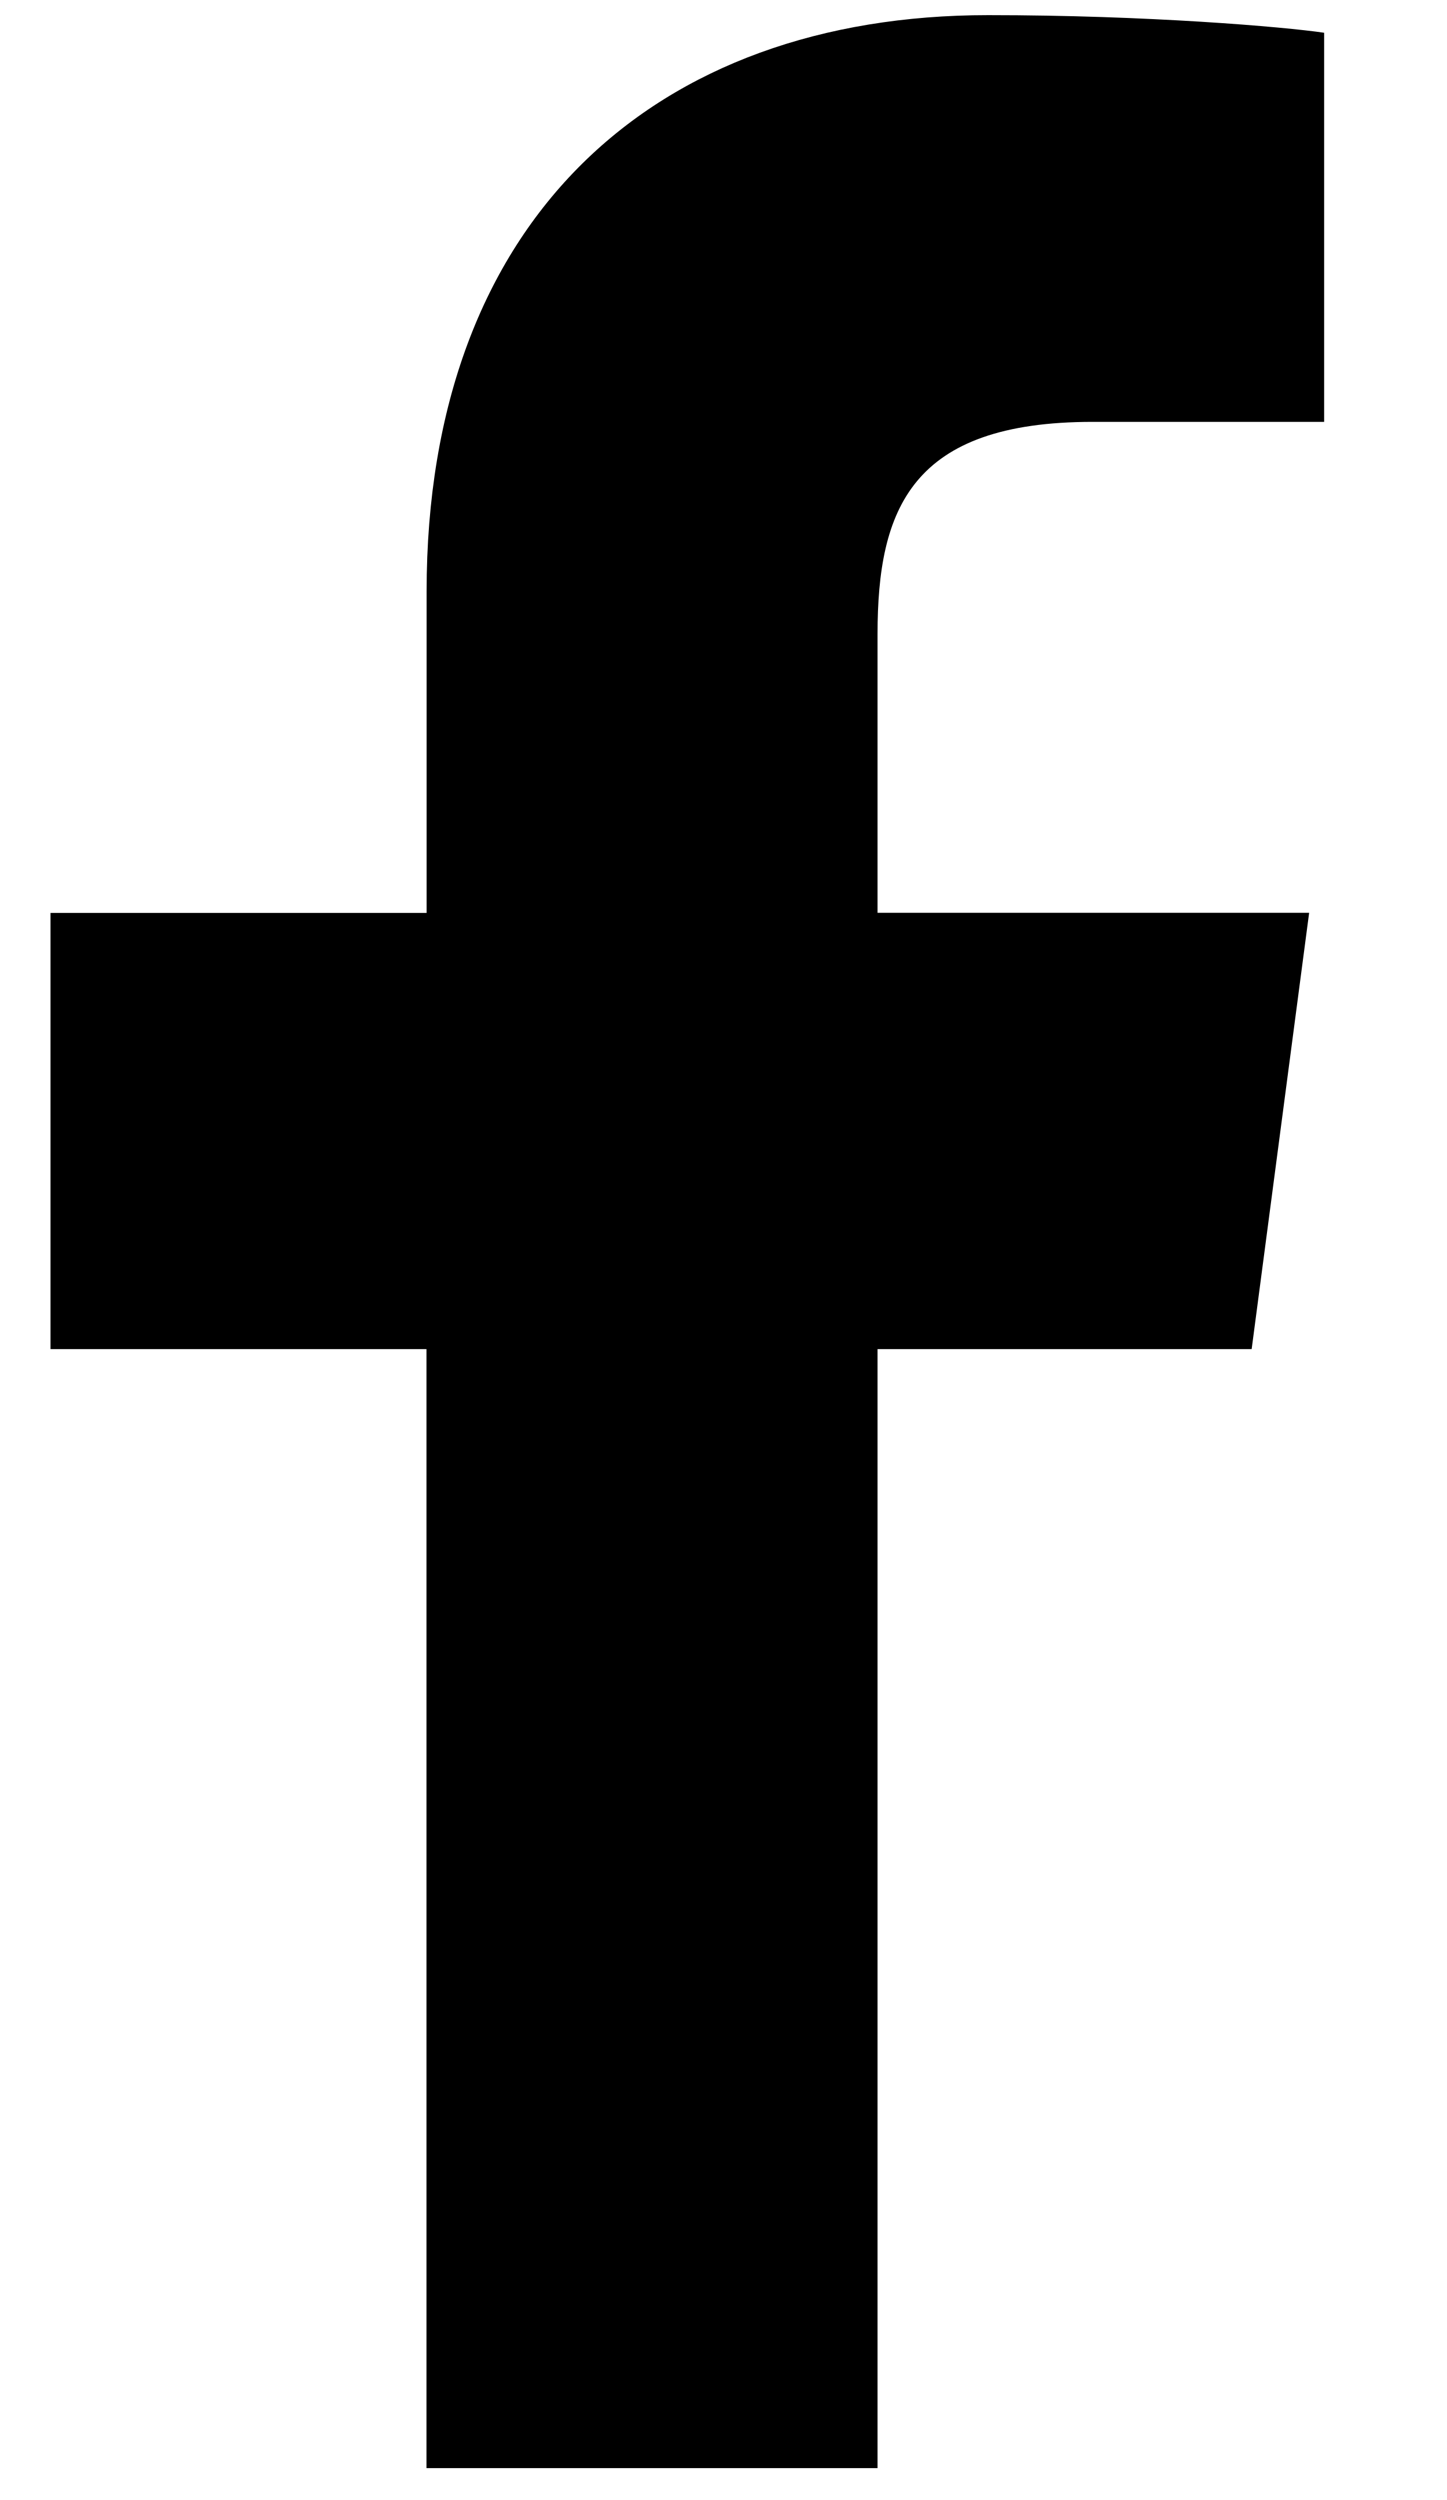 <svg width="11" height="19" viewBox="0 0 11 19" fill="none" xmlns="http://www.w3.org/2000/svg">
<path d="M6.671 18.757V10.253H9.515L9.952 6.937H6.671V4.82C6.671 3.867 6.928 3.206 8.307 3.206H10.066V0.249C9.764 0.204 8.721 0.115 7.512 0.115C4.98 0.115 3.243 1.66 3.243 4.495V6.938H0.384V10.253H3.242V18.757H6.671Z" fill="black"/>
</svg>
